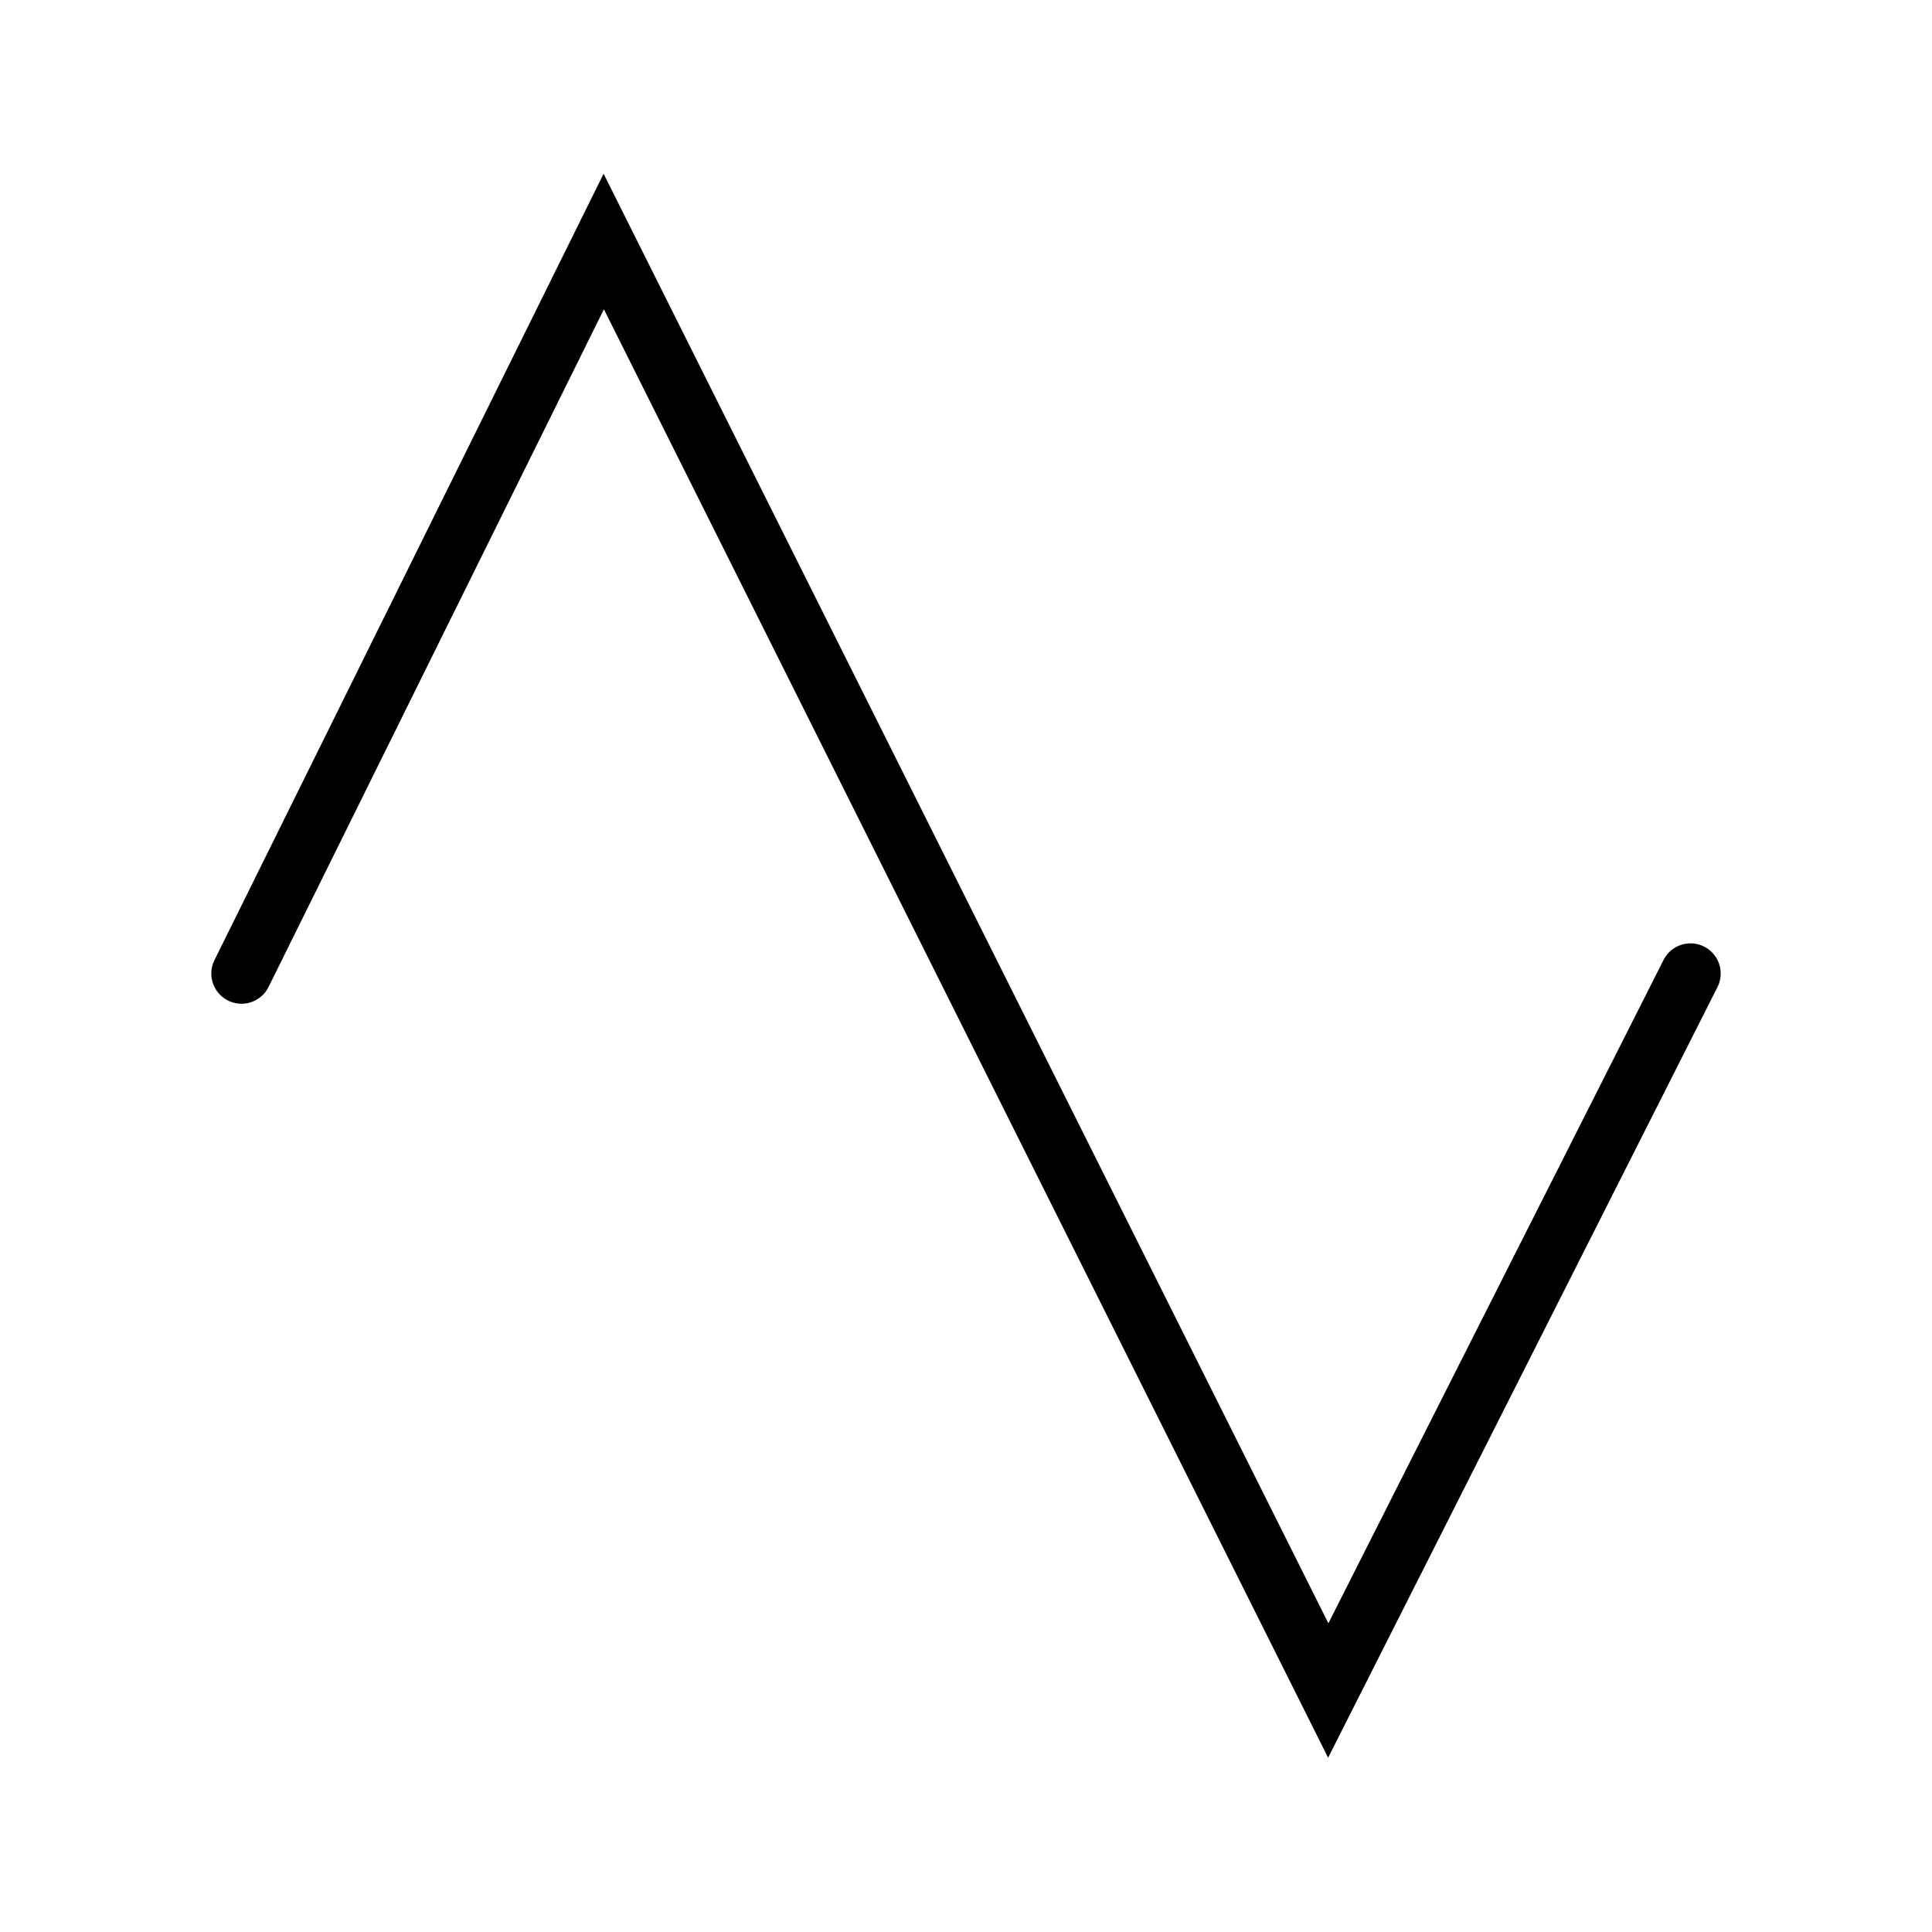 <svg width="128" height="128" viewBox="0 0 128 128" fill="none" xmlns="http://www.w3.org/2000/svg">
<rect width="128" height="128"/>
<path d="M16 64.5L40 16L88 112L112 64.5" stroke="black" stroke-width="4" stroke-linecap="round"/>
</svg>
